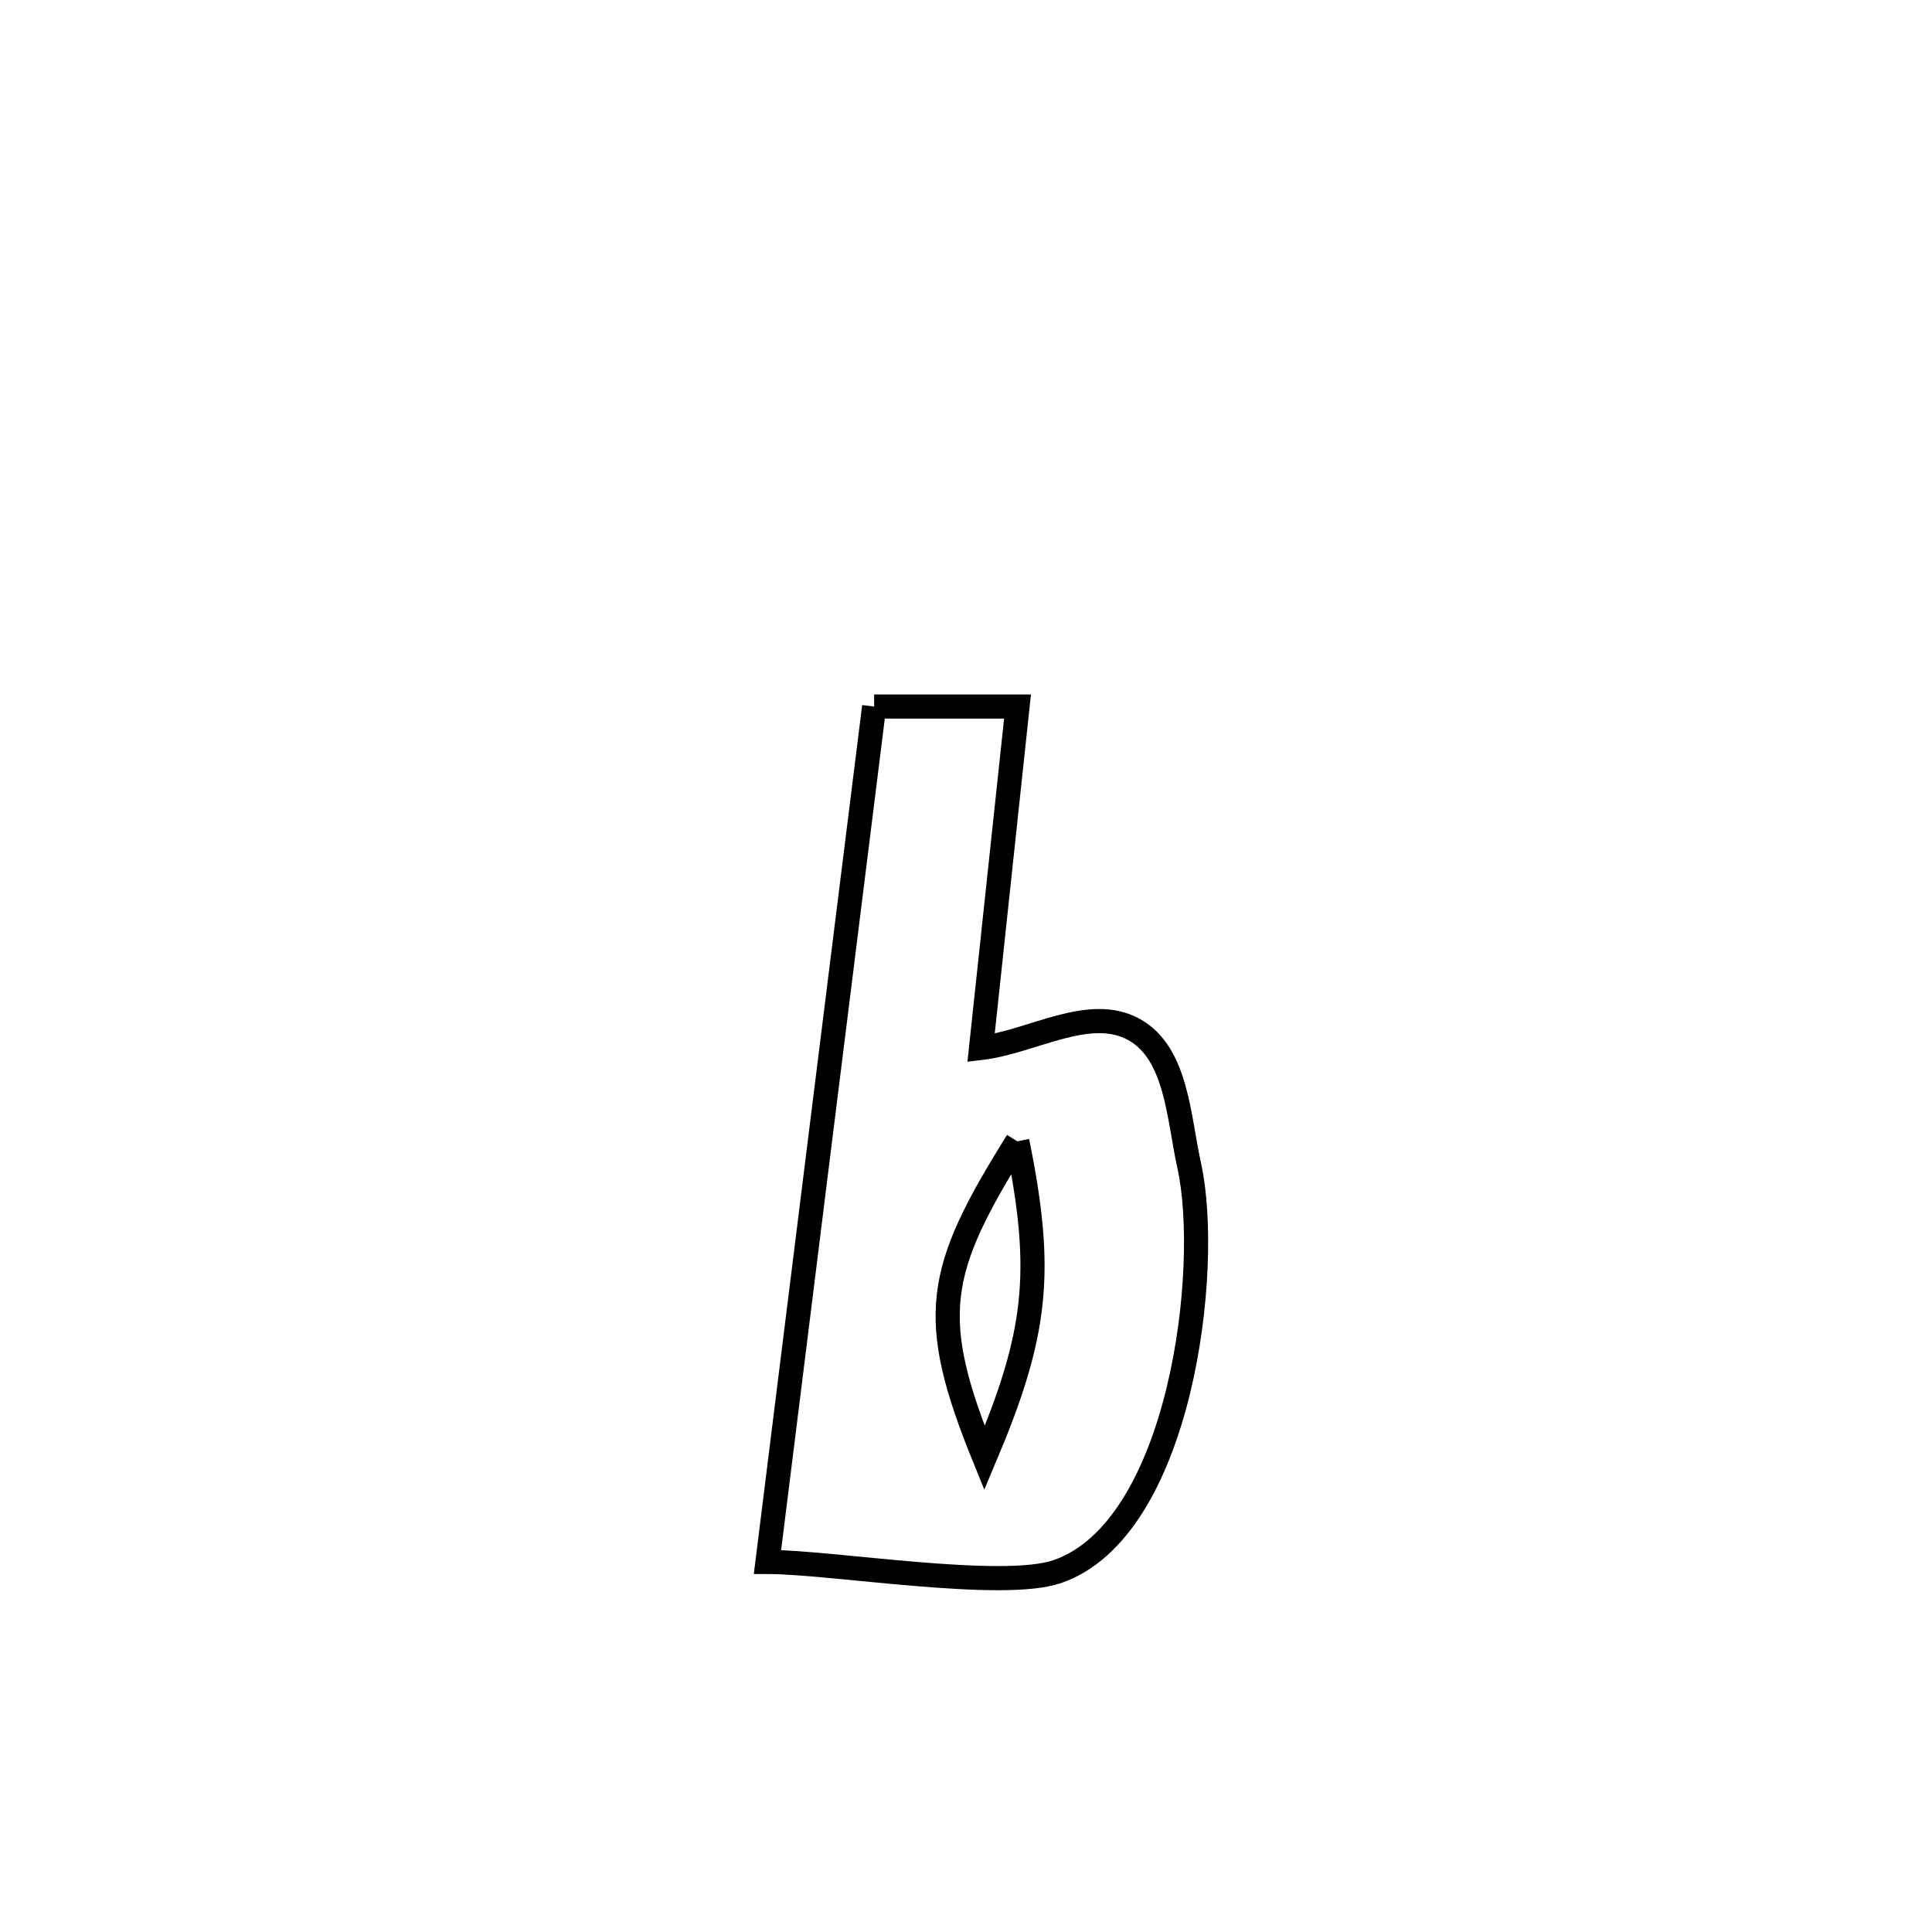 <svg xmlns="http://www.w3.org/2000/svg" viewBox="0.0 0.0 24.0 24.0" height="200px" width="200px"><path fill="none" stroke="black" stroke-width=".3" stroke-opacity="1.0"  filling="0" d="M10.859 8.777 L10.859 8.777 C11.453 8.777 12.046 8.777 12.64 8.777 L12.64 8.777 C12.489 10.19 12.338 11.604 12.187 13.018 L12.187 13.018 C12.822 12.943 13.536 12.478 14.093 12.792 C14.62 13.089 14.641 13.885 14.772 14.476 C15.056 15.757 14.671 18.994 13.134 19.523 C12.445 19.76 10.325 19.403 9.534 19.403 L9.534 19.403 C9.755 17.632 9.975 15.861 10.196 14.09 C10.417 12.319 10.638 10.548 10.859 8.777 L10.859 8.777"></path>
<path fill="none" stroke="black" stroke-width=".3" stroke-opacity="1.0"  filling="0" d="M12.637 14.178 L12.637 14.178 C11.631 15.789 11.513 16.351 12.23 18.113 L12.23 18.113 C12.879 16.576 12.971 15.817 12.637 14.178 L12.637 14.178"></path></svg>